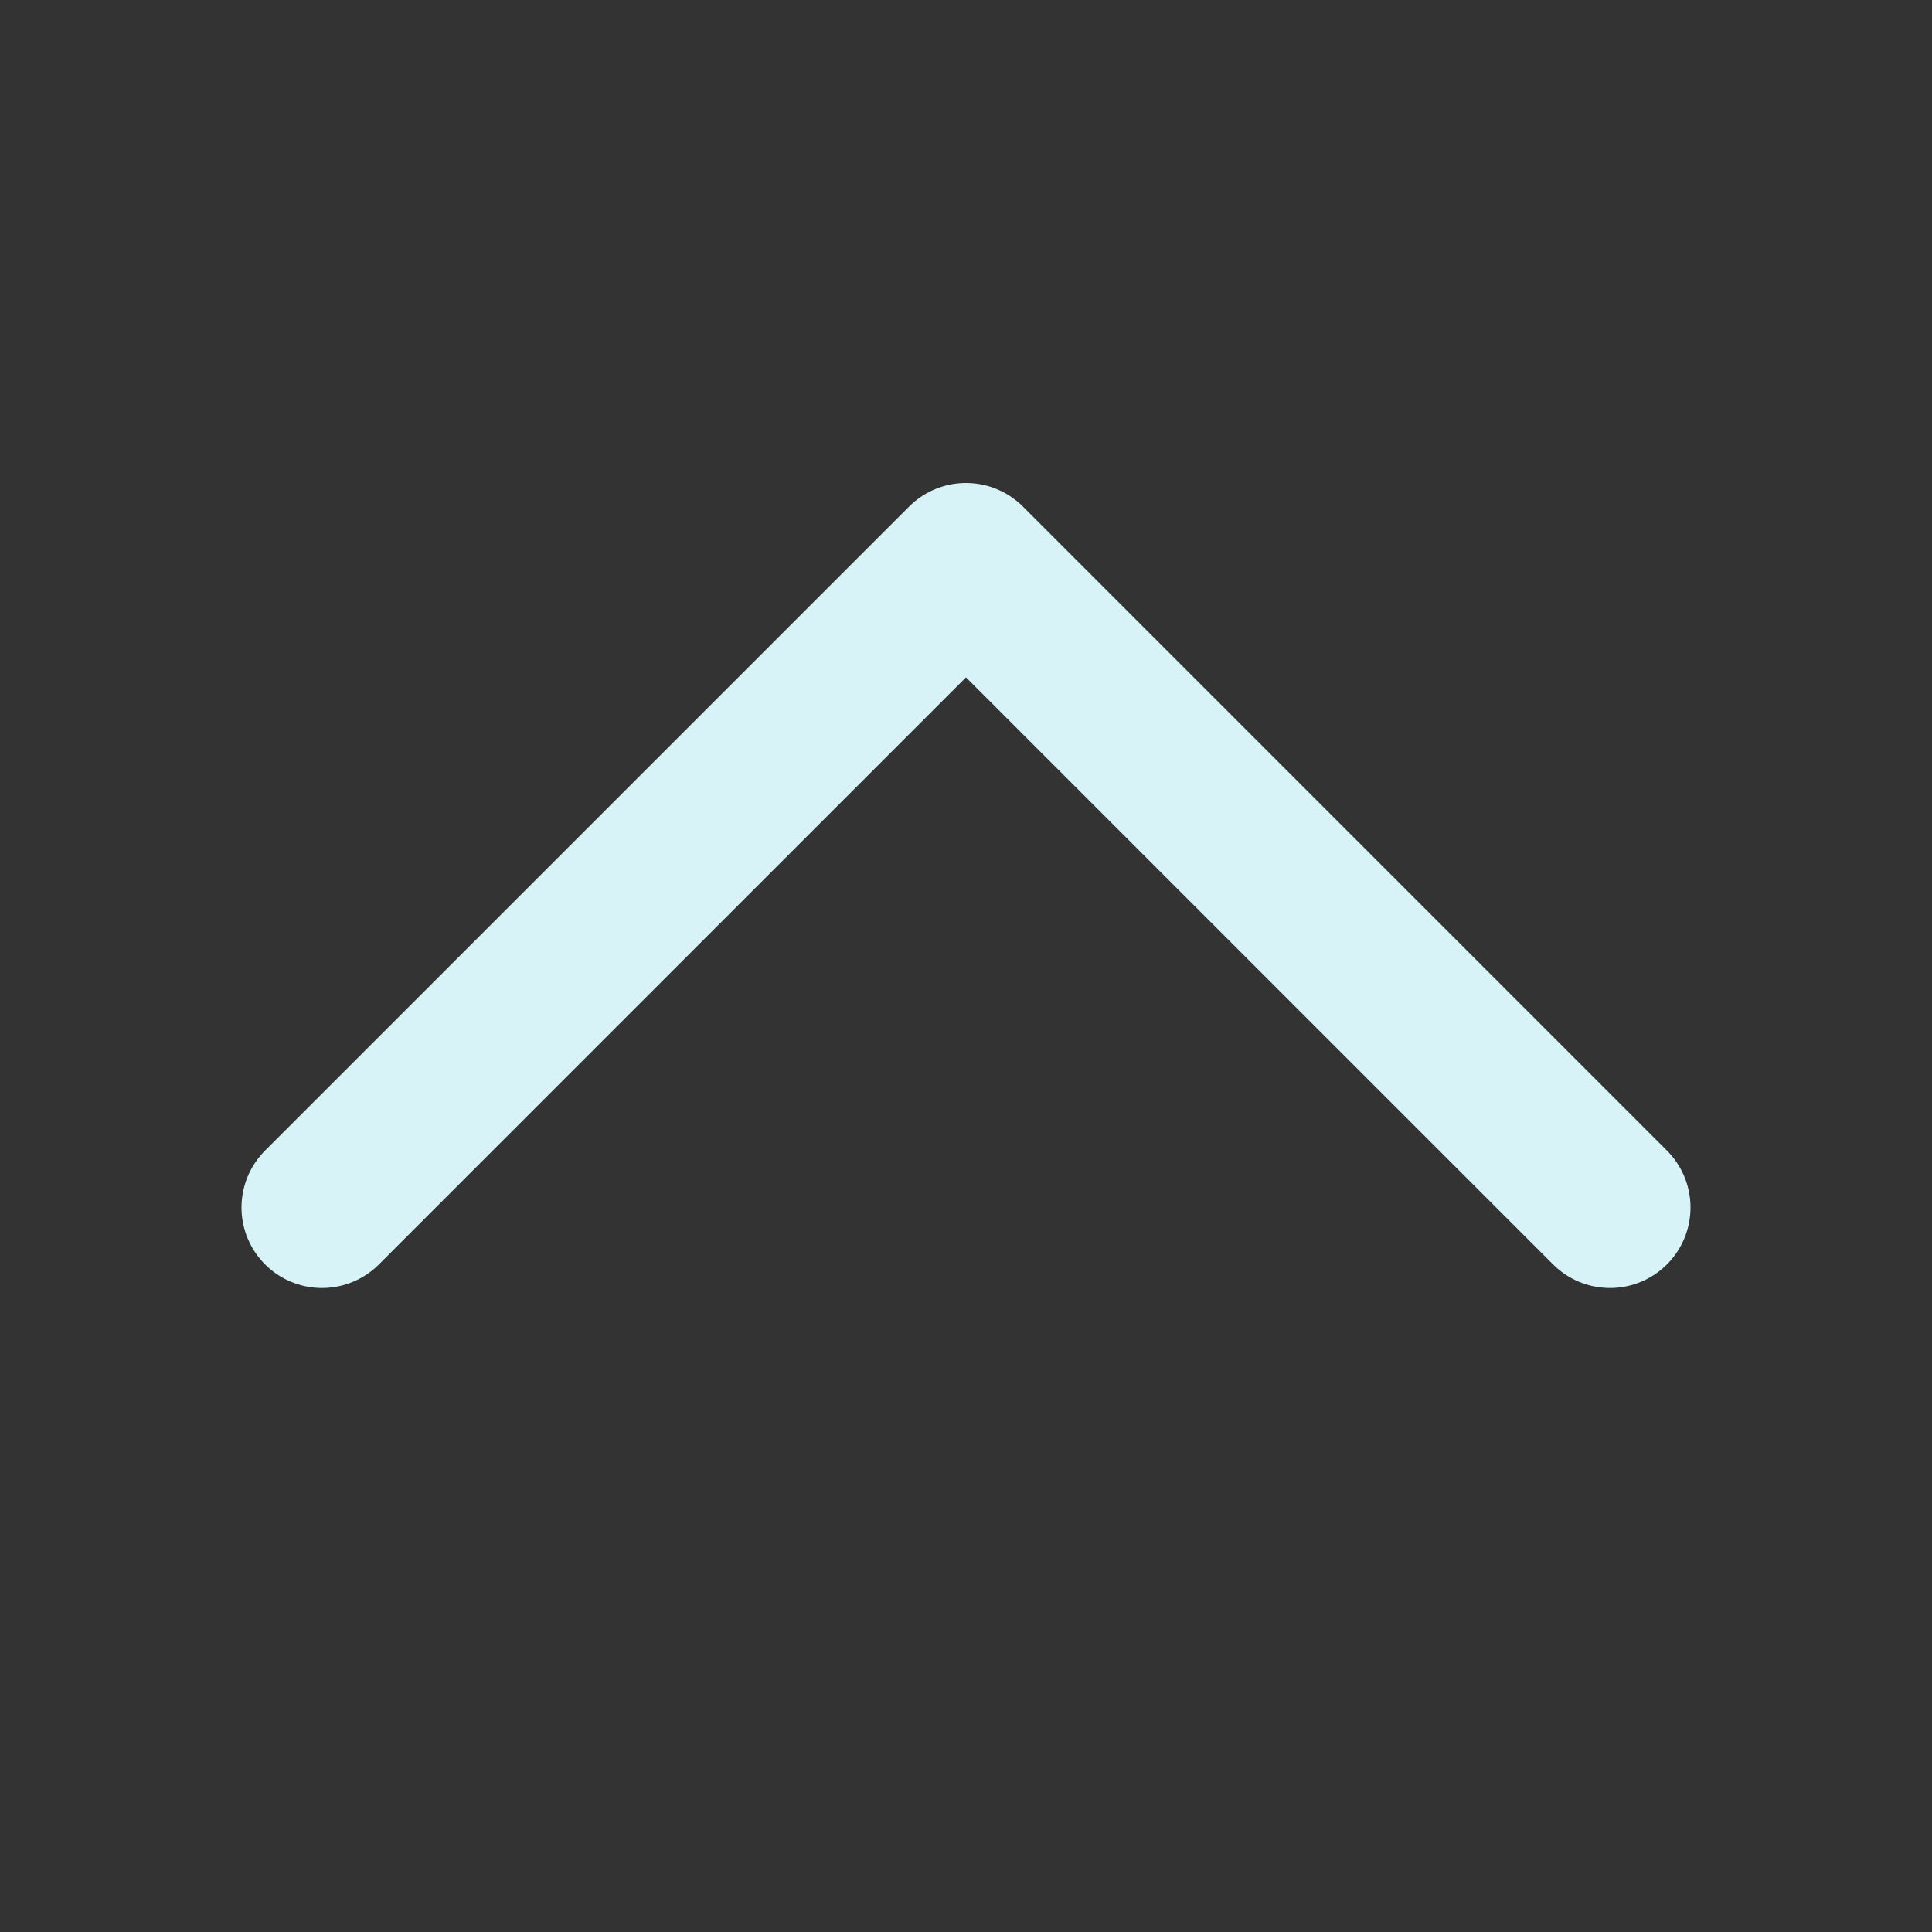<svg xmlns="http://www.w3.org/2000/svg" width="1em" height="1em" preserveAspectRatio="xMidYMid meet" viewBox="0 0 24 24"><rect x="0" y="0" width="24" height="24" fill="#333333" stroke="none"/><path fill="none" stroke="#d7f3f8 " stroke-linecap="round" stroke-linejoin="round" stroke-width="2" d="m4 15l8-8l8 8"/></svg>
